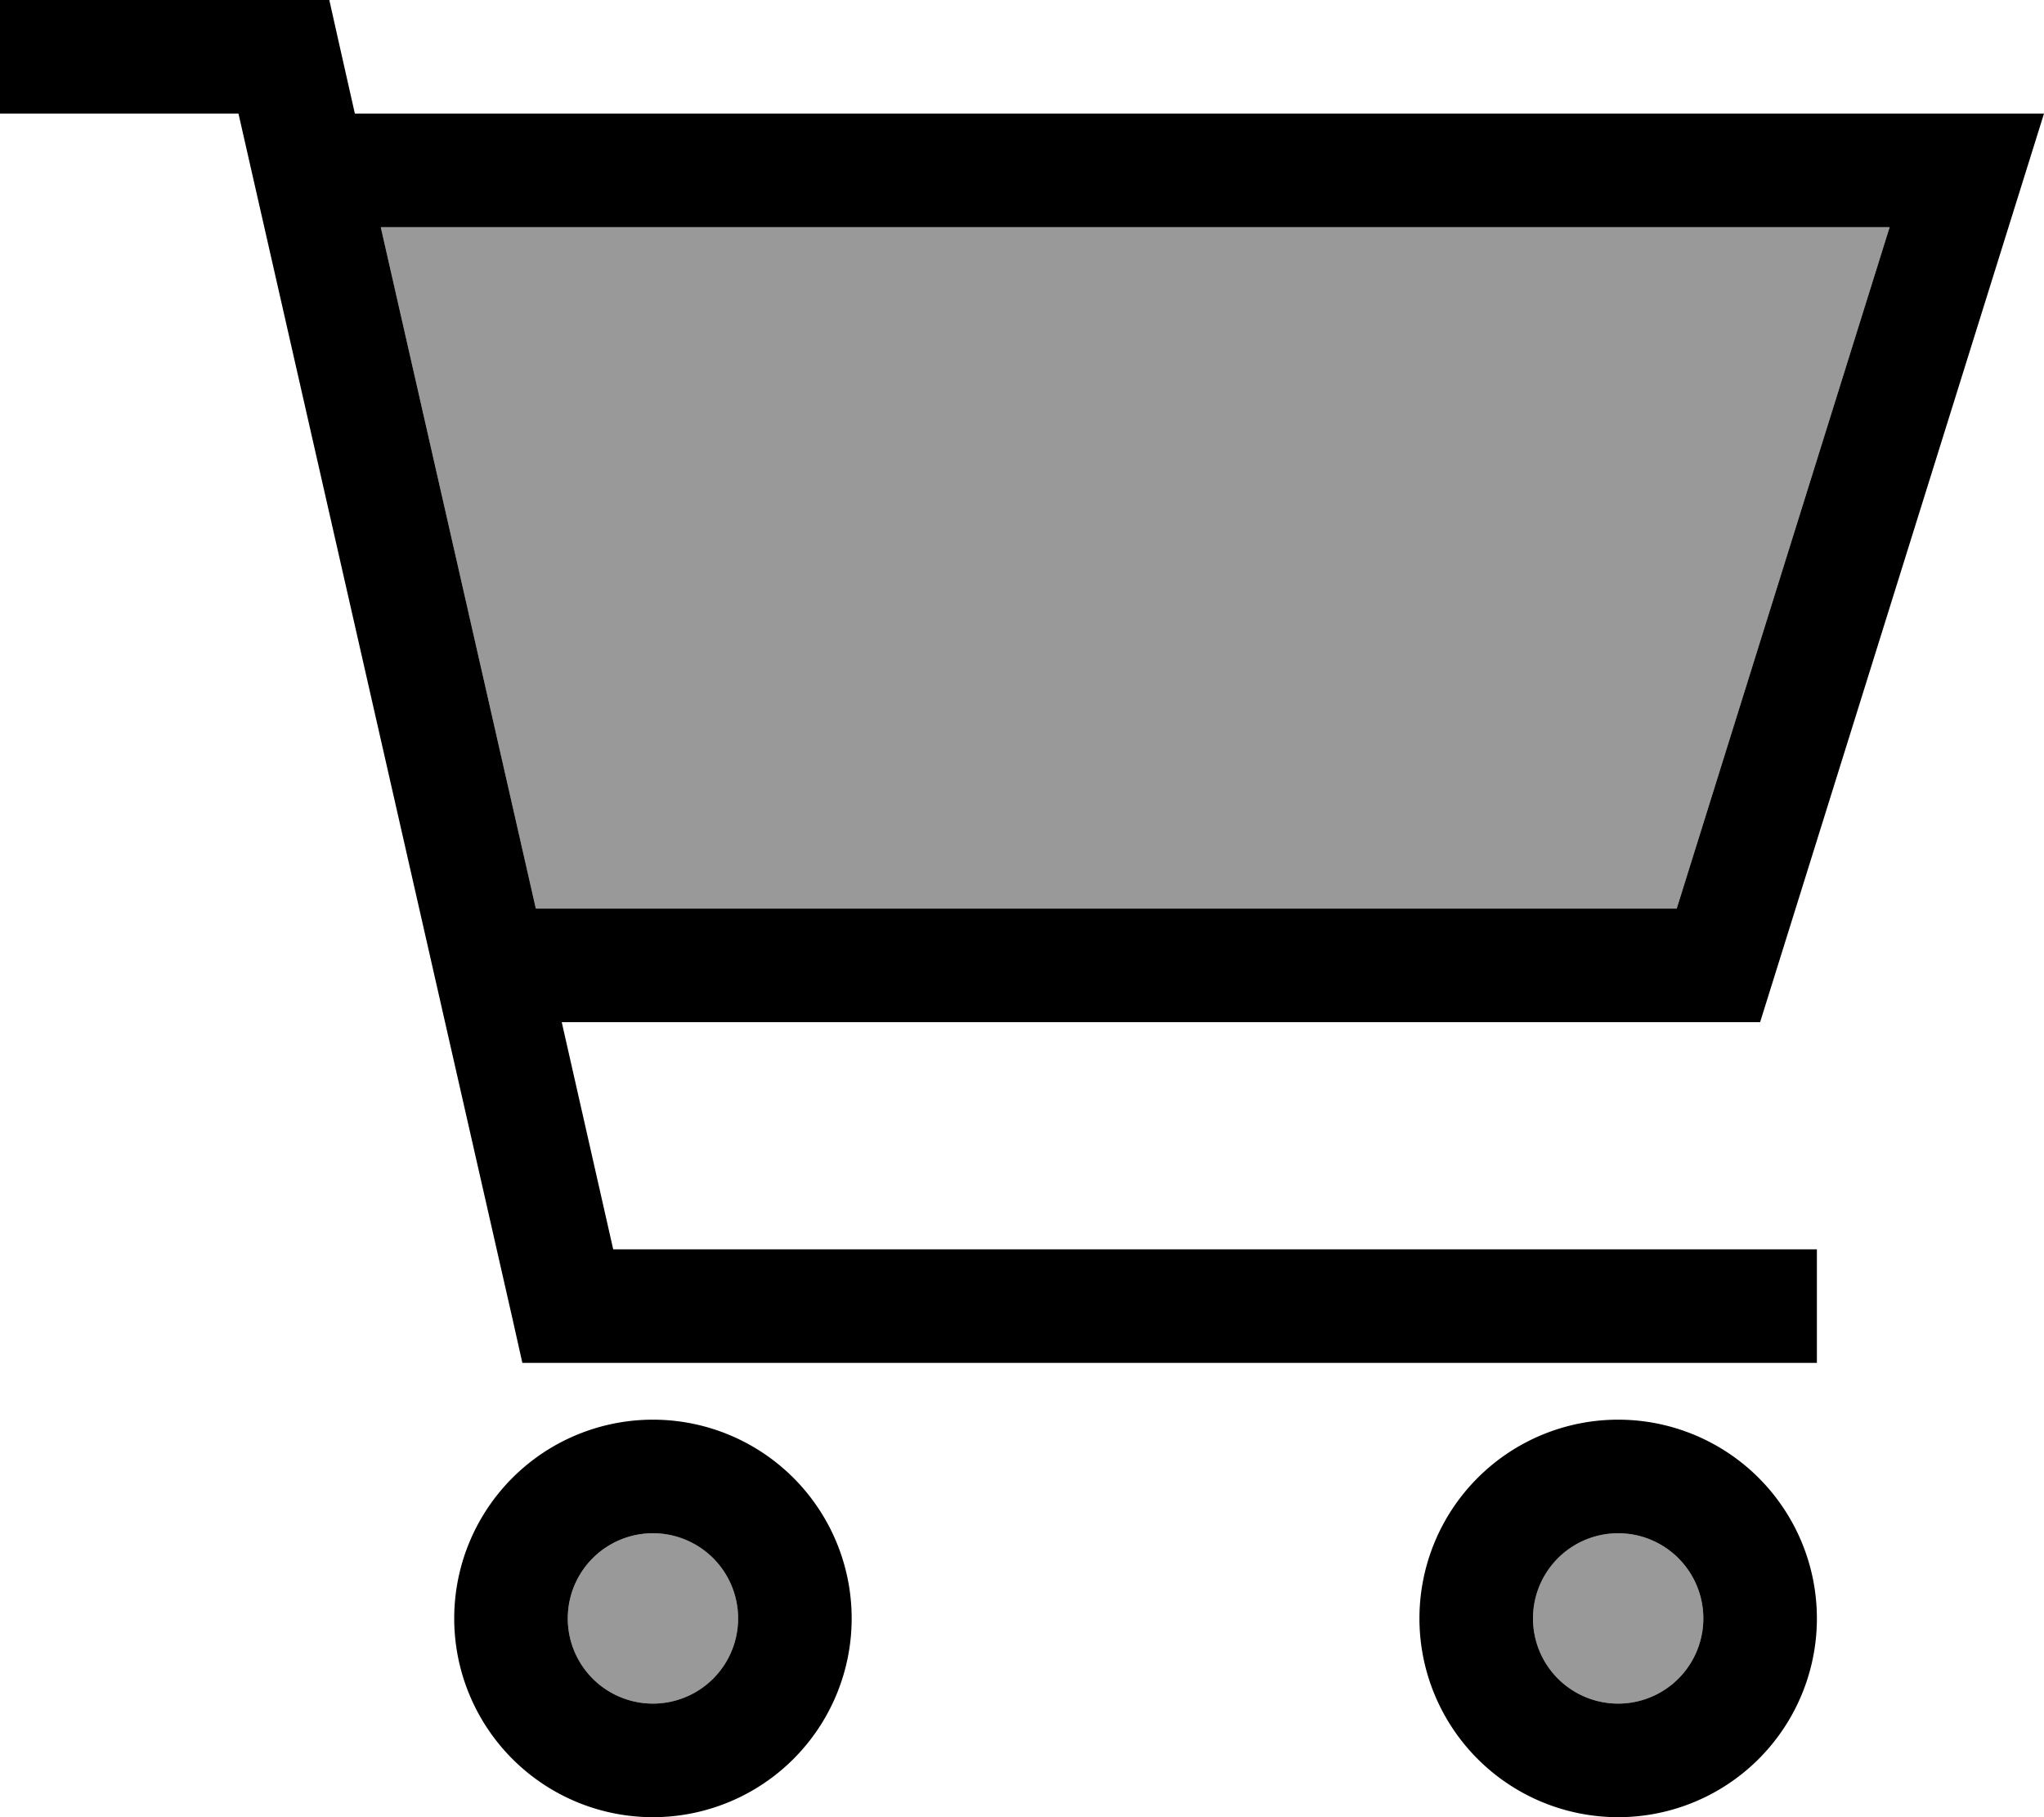 <svg fill="currentColor" xmlns="http://www.w3.org/2000/svg" viewBox="0 0 576 512"><!--! Font Awesome Pro 6.7.2 by @fontawesome - https://fontawesome.com License - https://fontawesome.com/license (Commercial License) Copyright 2024 Fonticons, Inc. --><defs><style>.fa-secondary{opacity:.4}</style></defs><path class="fa-secondary" d="M107.3 64l425.2 0-60 192L151 256 107.3 64zM208 456a24 24 0 1 1 -48 0 24 24 0 1 1 48 0zm272 0a24 24 0 1 1 -48 0 24 24 0 1 1 48 0z"/><path class="fa-primary" d="M16 0L0 0 0 32l16 0 51.2 0 77.2 339.5 2.8 12.5 12.8 0 336 0 16 0 0-32-16 0-323.2 0-14.5-64L496 288 566 64l10-32-33.5 0L100 32 95.6 12.5 92.8 0 80 0 16 0zm91.3 64l425.2 0-60 192L151 256 107.3 64zM184 432a24 24 0 1 1 0 48 24 24 0 1 1 0-48zm0 80a56 56 0 1 0 0-112 56 56 0 1 0 0 112zm248-56a24 24 0 1 1 48 0 24 24 0 1 1 -48 0zm80 0a56 56 0 1 0 -112 0 56 56 0 1 0 112 0z"/></svg>